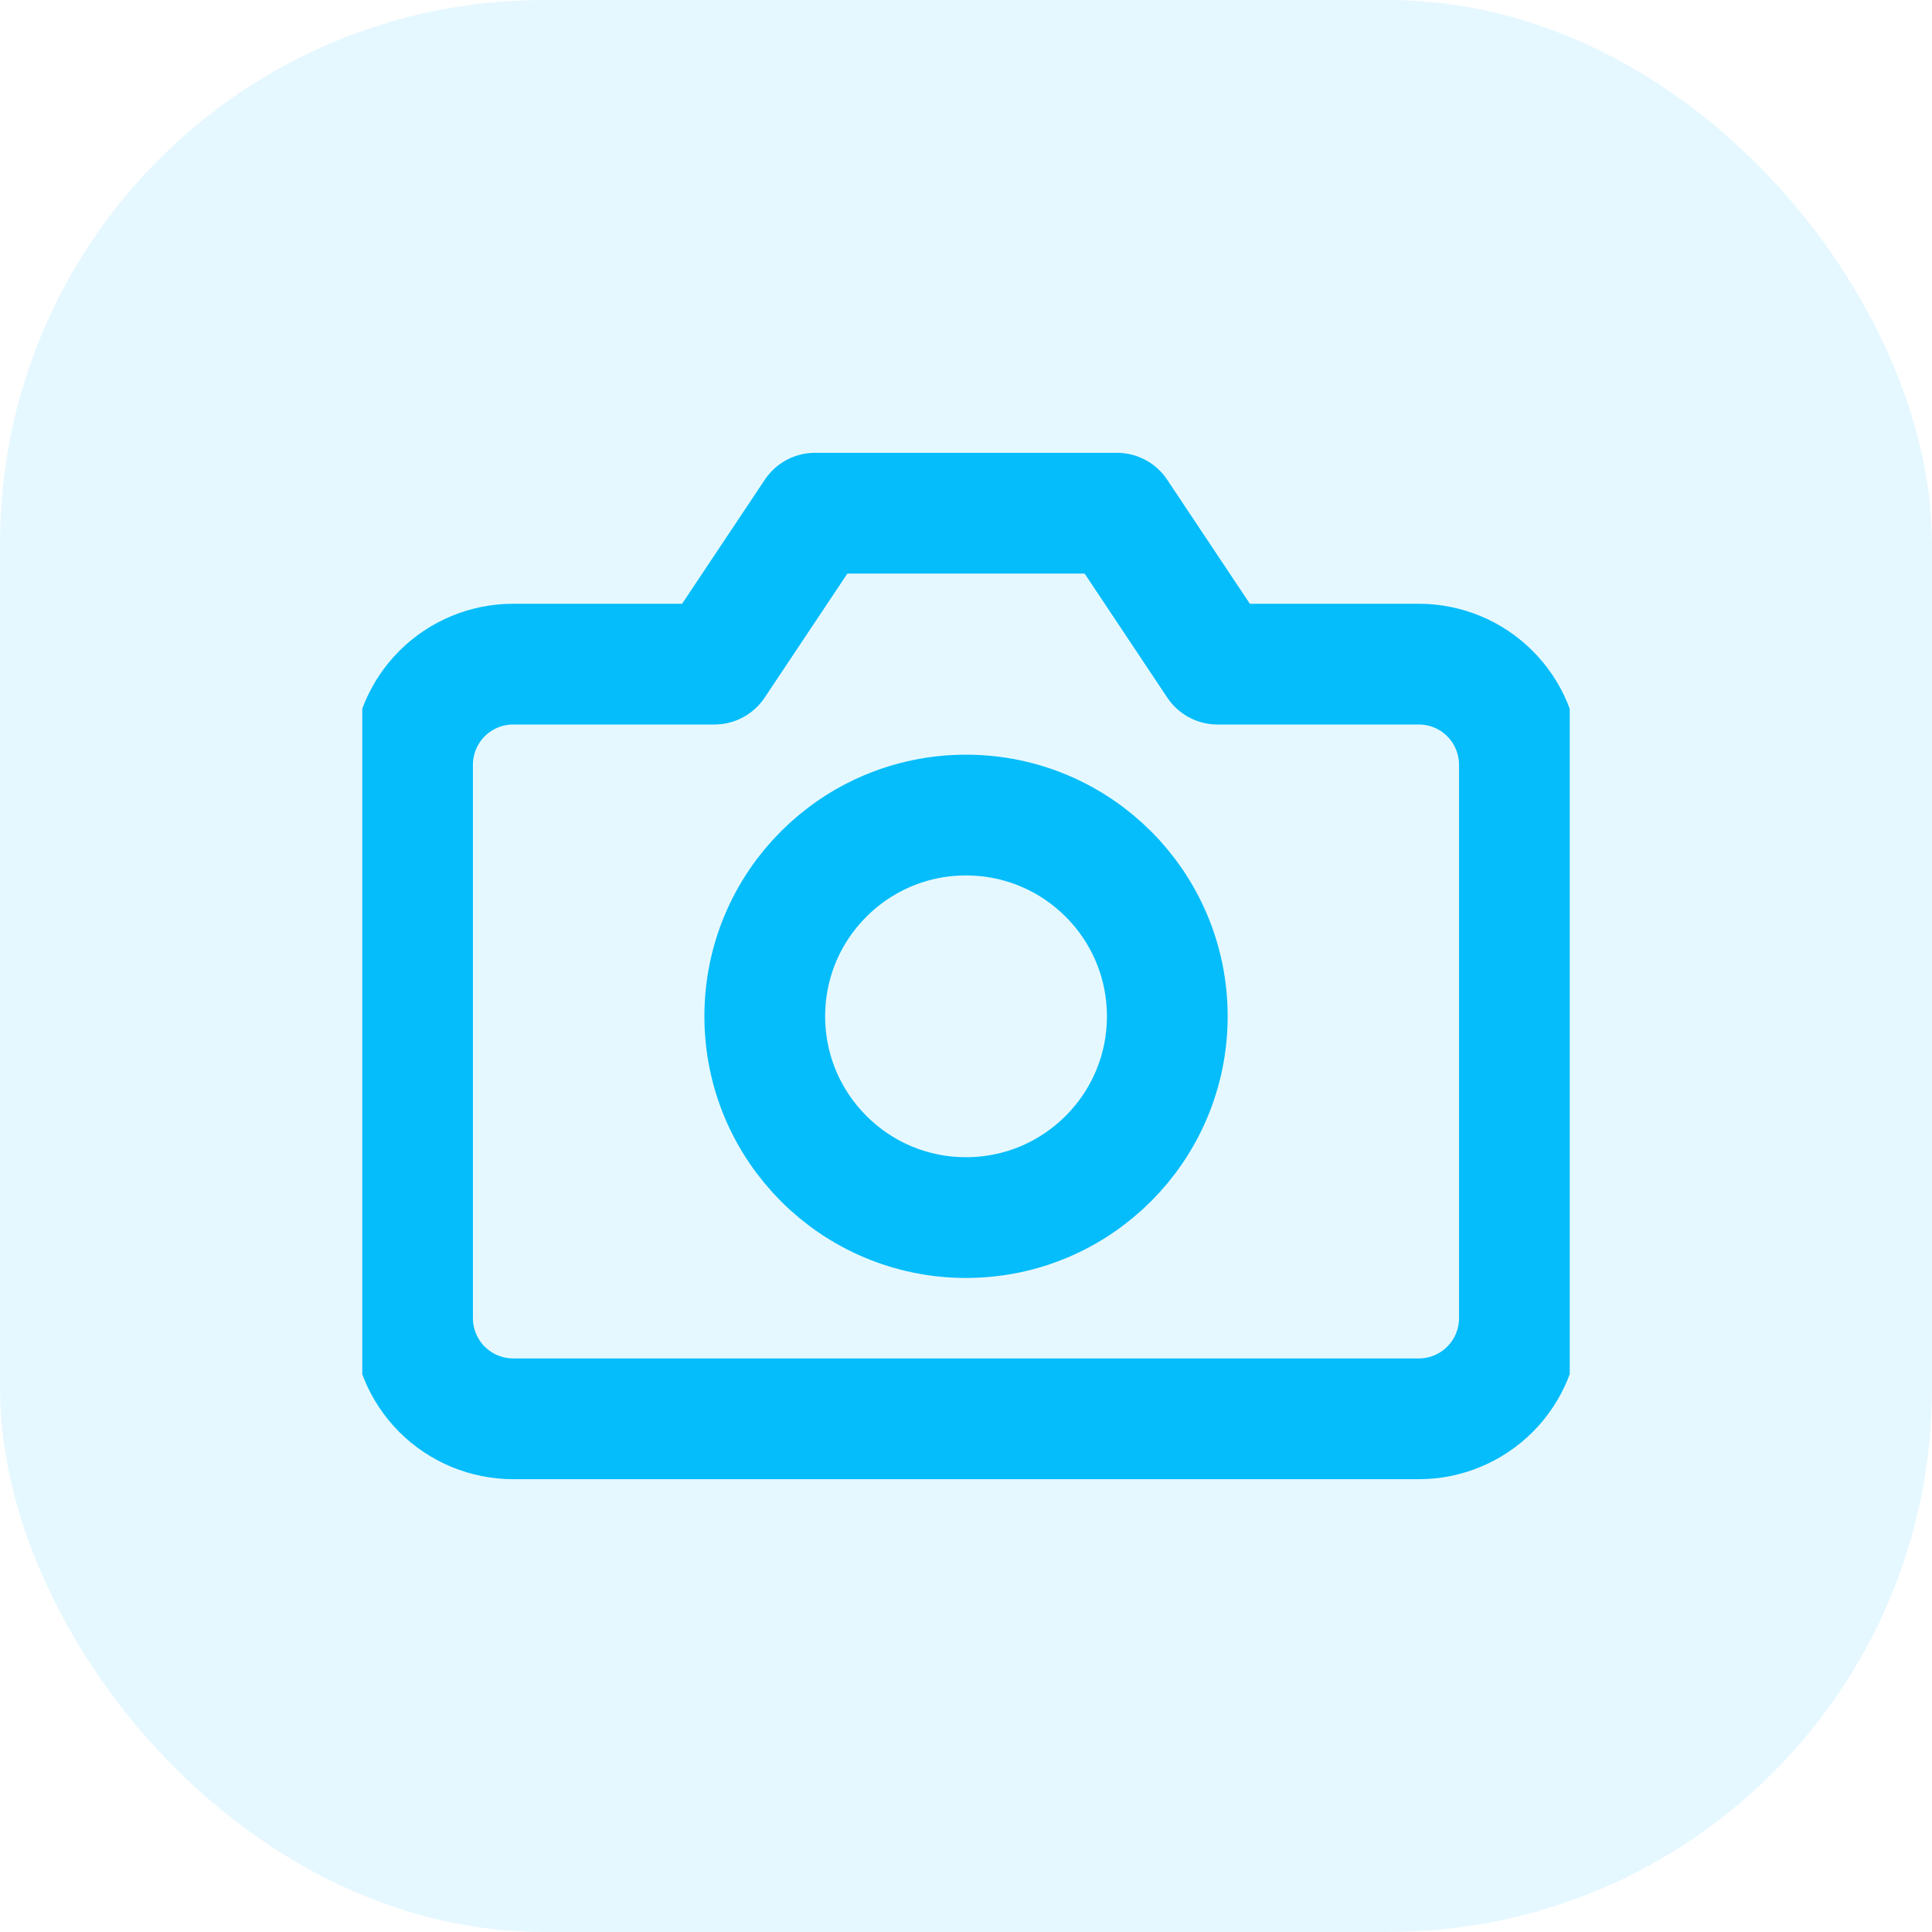 <svg width="32" height="32" viewBox="0 0 32 32" fill="none" xmlns="http://www.w3.org/2000/svg">
<rect opacity="0.1" width="32" height="32" rx="9" fill="#05BDFB"/>
<g clip-path="url(#clip0_644:5696)">
<path d="M25.166 21.833C25.166 22.275 24.991 22.699 24.678 23.012C24.366 23.324 23.942 23.5 23.5 23.5H8.5C8.058 23.5 7.634 23.324 7.321 23.012C7.009 22.699 6.833 22.275 6.833 21.833V12.667C6.833 12.225 7.009 11.801 7.321 11.488C7.634 11.176 8.058 11 8.5 11H11.833L13.5 8.5H18.5L20.166 11H23.5C23.942 11 24.366 11.176 24.678 11.488C24.991 11.801 25.166 12.225 25.166 12.667V21.833Z" stroke="#05BDFB" stroke-width="2" stroke-linecap="round" stroke-linejoin="round"/>
<path d="M16 20.167C17.841 20.167 19.334 18.674 19.334 16.833C19.334 14.992 17.841 13.5 16 13.5C14.159 13.5 12.667 14.992 12.667 16.833C12.667 18.674 14.159 20.167 16 20.167Z" stroke="#05BDFB" stroke-width="2" stroke-linecap="round" stroke-linejoin="round"/>
</g>
<defs>
<clipPath id="clip0_644:5696">
<rect width="20" height="20" fill="white" transform="translate(6 6)"/>
</clipPath>
</defs>
</svg>

